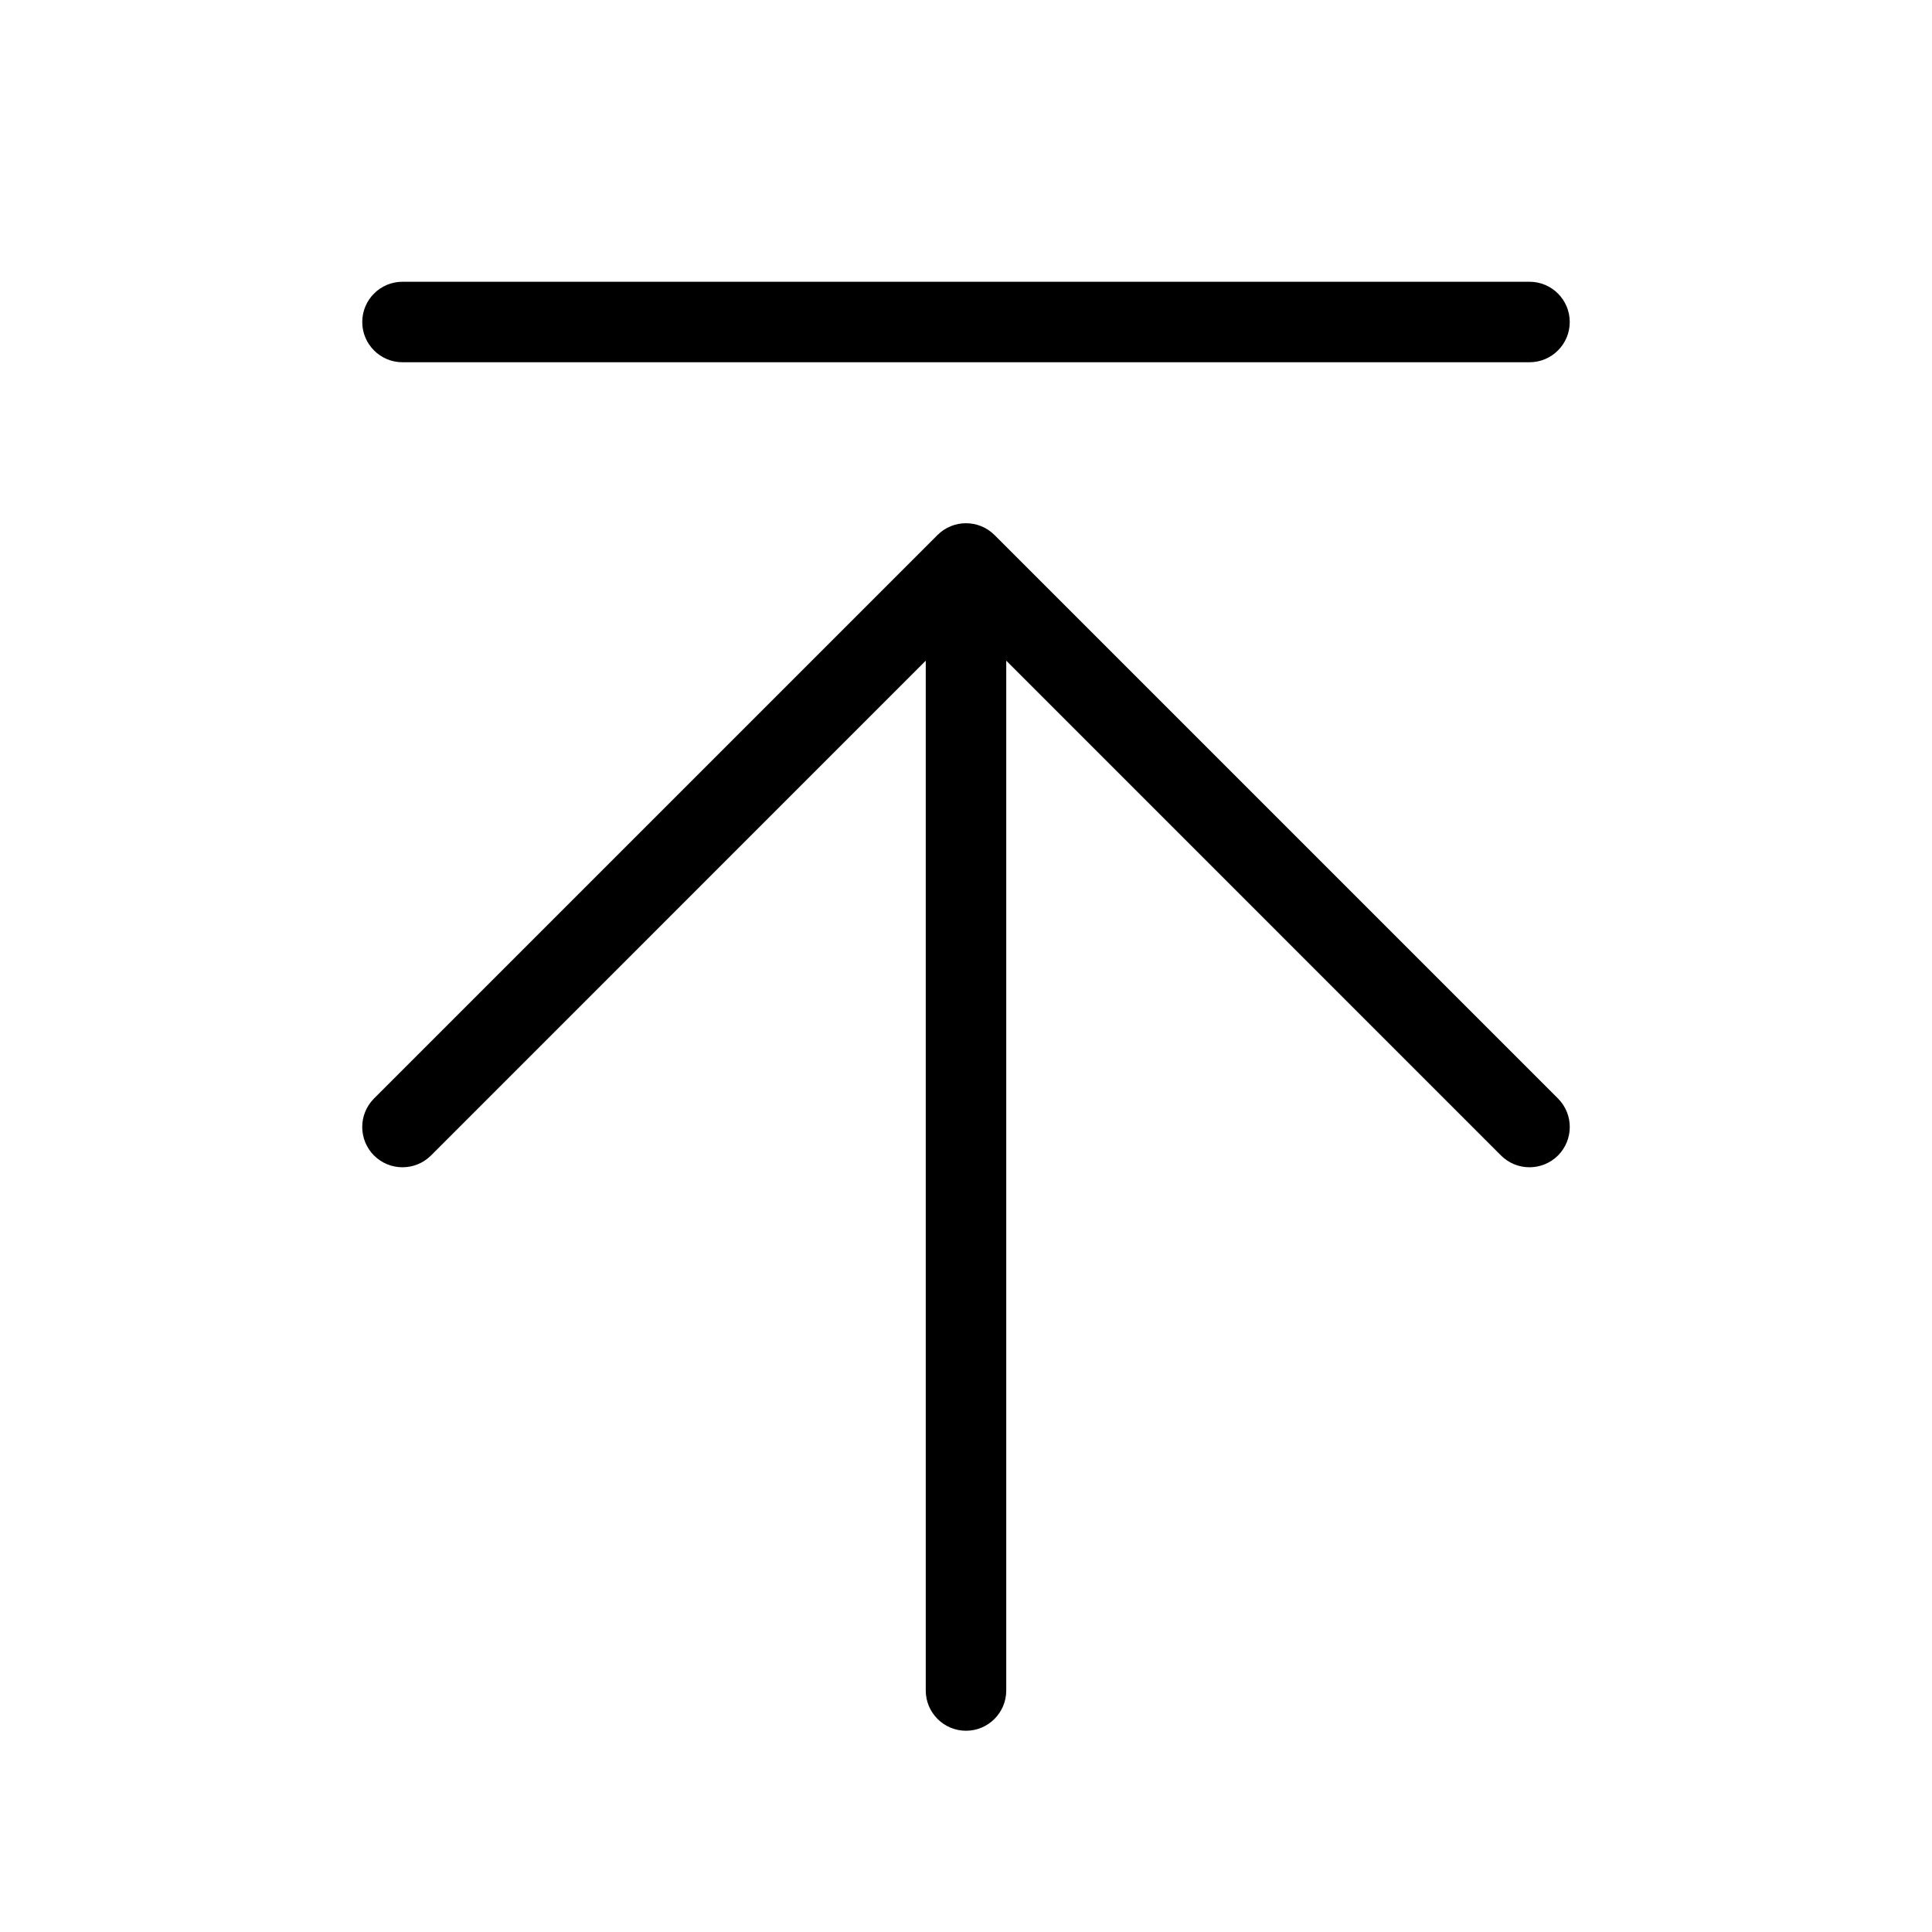 <svg width="24" height="24" viewBox="0 0 24 24" fill="none" xmlns="http://www.w3.org/2000/svg">
<path fill-rule="evenodd" clip-rule="evenodd" d="M19.354 13.646C19.549 13.842 19.549 14.158 19.354 14.354C19.158 14.549 18.842 14.549 18.646 14.354L12.5 8.207L12.5 21C12.5 21.276 12.276 21.5 12 21.5C11.724 21.5 11.5 21.276 11.5 21L11.5 8.207L5.354 14.354C5.158 14.549 4.842 14.549 4.646 14.354C4.451 14.158 4.451 13.842 4.646 13.646L11.646 6.646C11.842 6.451 12.158 6.451 12.354 6.646L19.354 13.646ZM19.5 4C19.5 4.276 19.276 4.5 19 4.5L5 4.5C4.724 4.5 4.5 4.276 4.5 4C4.5 3.724 4.724 3.5 5 3.5L19 3.5C19.276 3.5 19.5 3.724 19.5 4Z" fill="black"/>
</svg>
